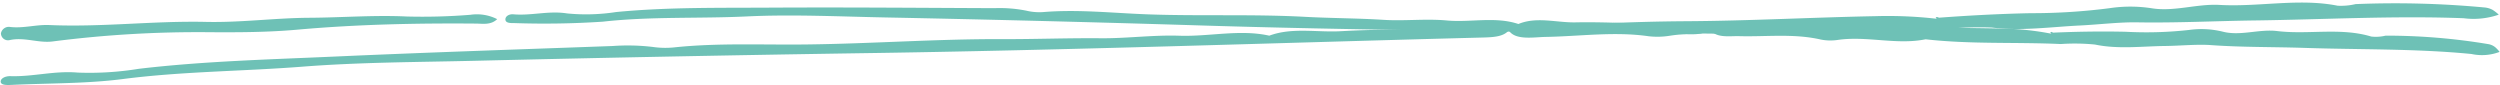 <svg xmlns="http://www.w3.org/2000/svg" width="301.214" height="10.254" viewBox="0 0 301.214 10.254">
  <g id="Group_56964" data-name="Group 56964" transform="matrix(1, 0.017, -0.017, 1, 0.198, -1.06)">
    <path id="Path_41994" data-name="Path 41994" d="M280.418,1.606a1.811,1.811,0,0,0-.74-.315A74.233,74.233,0,0,0,267.235.472a4.922,4.922,0,0,1-1.728.137c-3.7-1.052-7.578-.079-11.34-.468-2.2-.228-4.4.7-6.558.183a10.765,10.765,0,0,0-4.053-.136,46.474,46.474,0,0,1-7.574.35c-2.908-.02-5.883.077-8.816.256-.157-.111-.277-.114-.307,0-.01.038.076.087.119.131A33,33,0,0,0,221.12.41c-6.082-.055-12.16.164-18.249.01-5.593-.142-11.191.061-16.778.319-1.8-.716-3.661-.1-5.492-.123C176.946.563,173.279.4,169.639.531c-2.289.084-4.688-.64-6.883.313-2.82-.884-5.765-.061-8.646-.278-2.517-.189-5.1.169-7.582.055-3.14-.144-6.279-.087-9.415-.2-6.294-.236-12.6.136-18.9.023-4.224-.075-8.461-.485-12.7-.064A6.757,6.757,0,0,1,103.45.246,16.315,16.315,0,0,0,99.619.01C90.69.124,81.76.2,72.837.4c-6.275.146-12.576.143-18.8.854a23.524,23.524,0,0,1-5.887.265c-2.229-.316-4.293.37-6.461.216-.537-.038-.959.254-.959.616,0,.466.605.452,1.093.44a106.46,106.46,0,0,0,10.645-.352c5.751-.74,11.565-.554,17.332-.926,5.473-.355,11.029-.178,16.547-.162q18.39.054,36.778.3c20.047.3,40.112.072,60.169.08,1.056,0,1.991-.046,2.489-.78.617,1.253,2.39.894,3.549.906,3.3.037,6.6-.456,9.885.242a5.99,5.99,0,0,0,2.068.006c3.5-.557,7.074.513,10.551-.252,5.413.521,10.862.138,16.288.295a24.575,24.575,0,0,1,4.122-.009c2.793.538,5.683.107,8.476.029,1.78-.051,3.816-.292,5.49-.2,3.77.207,7.517.084,11.269.145,6.713.11,13.441-.15,20.141.394A5.976,5.976,0,0,0,281,2.195a4.03,4.03,0,0,0-.577-.589" transform="translate(20.005 0)" fill="#6ec1b6"/>
    <path id="Path_41995" data-name="Path 41995" d="M56.538,1.674a72.271,72.271,0,0,1-7.654.34c-3.938-.123-7.83.261-11.74.35-4.148.093-8.27.734-12.488.71-6.293-.035-12.521.871-18.832.7-1.593-.044-3.079.463-4.7.315A.971.971,0,0,0,0,4.872a.854.854,0,0,0,1.014.809c1.8-.45,3.494.321,5.256.059A137.236,137.236,0,0,1,25.086,4.309c3.54-.035,7.116-.114,10.6-.485,7.137-.76,14.3-1.037,21.505-1.1.837-.008,1.8.172,2.554-.579a5.418,5.418,0,0,0-3.207-.474" transform="translate(0 0.205)" fill="#6ec1b6"/>
    <path id="Path_41996" data-name="Path 41996" d="M300.428,4.411a2.558,2.558,0,0,0-.925-.306,116.013,116.013,0,0,0-15.591-.66,7.714,7.714,0,0,1-2.167.159c-4.623-1-9.5.018-14.211-.323-2.753-.2-5.518.761-8.222.267a16.836,16.836,0,0,0-5.079-.084,73.071,73.071,0,0,1-9.5.447c-3.645.017-7.374.152-11.052.368-.2-.109-.347-.11-.385,0-.013.038.095.086.148.129a51.424,51.424,0,0,0-7.34-.437c-7.624.023-15.244.32-22.874.243-7.01-.07-14.028.2-21.034.533-2.245-.693-4.588-.049-6.883-.052-4.581-.006-9.176-.125-13.739.056-2.87.114-5.871-.58-8.63.4-3.528-.847-7.226.013-10.835-.167-3.154-.157-6.4.234-9.5.152-3.935-.1-7.87-.006-11.8-.084-7.888-.156-15.789.3-23.7.264-5.295-.021-10.6-.377-15.921.1a10.549,10.549,0,0,1-2.577-.1,25.494,25.494,0,0,0-4.8-.187c-11.193.228-22.388.414-33.574.736-7.866.226-15.765.3-23.571,1.094a36.956,36.956,0,0,1-7.381.34c-2.792-.288-5.384.425-8.1.3-.673-.031-1.2.267-1.207.628,0,.466.755.445,1.367.426,4.457-.137,9.012,0,13.346-.488,7.215-.813,14.5-.7,21.732-1.148,6.862-.424,13.825-.319,20.743-.374q23.051-.181,46.1-.167c25.126.046,50.278-.441,75.42-.689,1.323-.013,2.5-.072,3.126-.812.764,1.245,2.989.863,4.441.86,4.132-.005,8.28-.54,12.388.116a9.389,9.389,0,0,0,2.592-.021c4.389-.6,8.863.423,13.228-.387,6.781.452,13.614,0,20.414.087a38.61,38.61,0,0,1,5.166-.062c3.5.5,7.122.034,10.624-.079,2.232-.073,4.785-.34,6.884-.269,4.723.159,9.422-.012,14.124,0,8.414.024,16.849-.321,25.243.136a9.318,9.318,0,0,0,4.23-.362,4.547,4.547,0,0,0-.719-.581" transform="matrix(0.999, -0.033, 0.033, 0.999, -0.182, 2.662)" fill="#6ec1b6"/>
  </g>
</svg>

